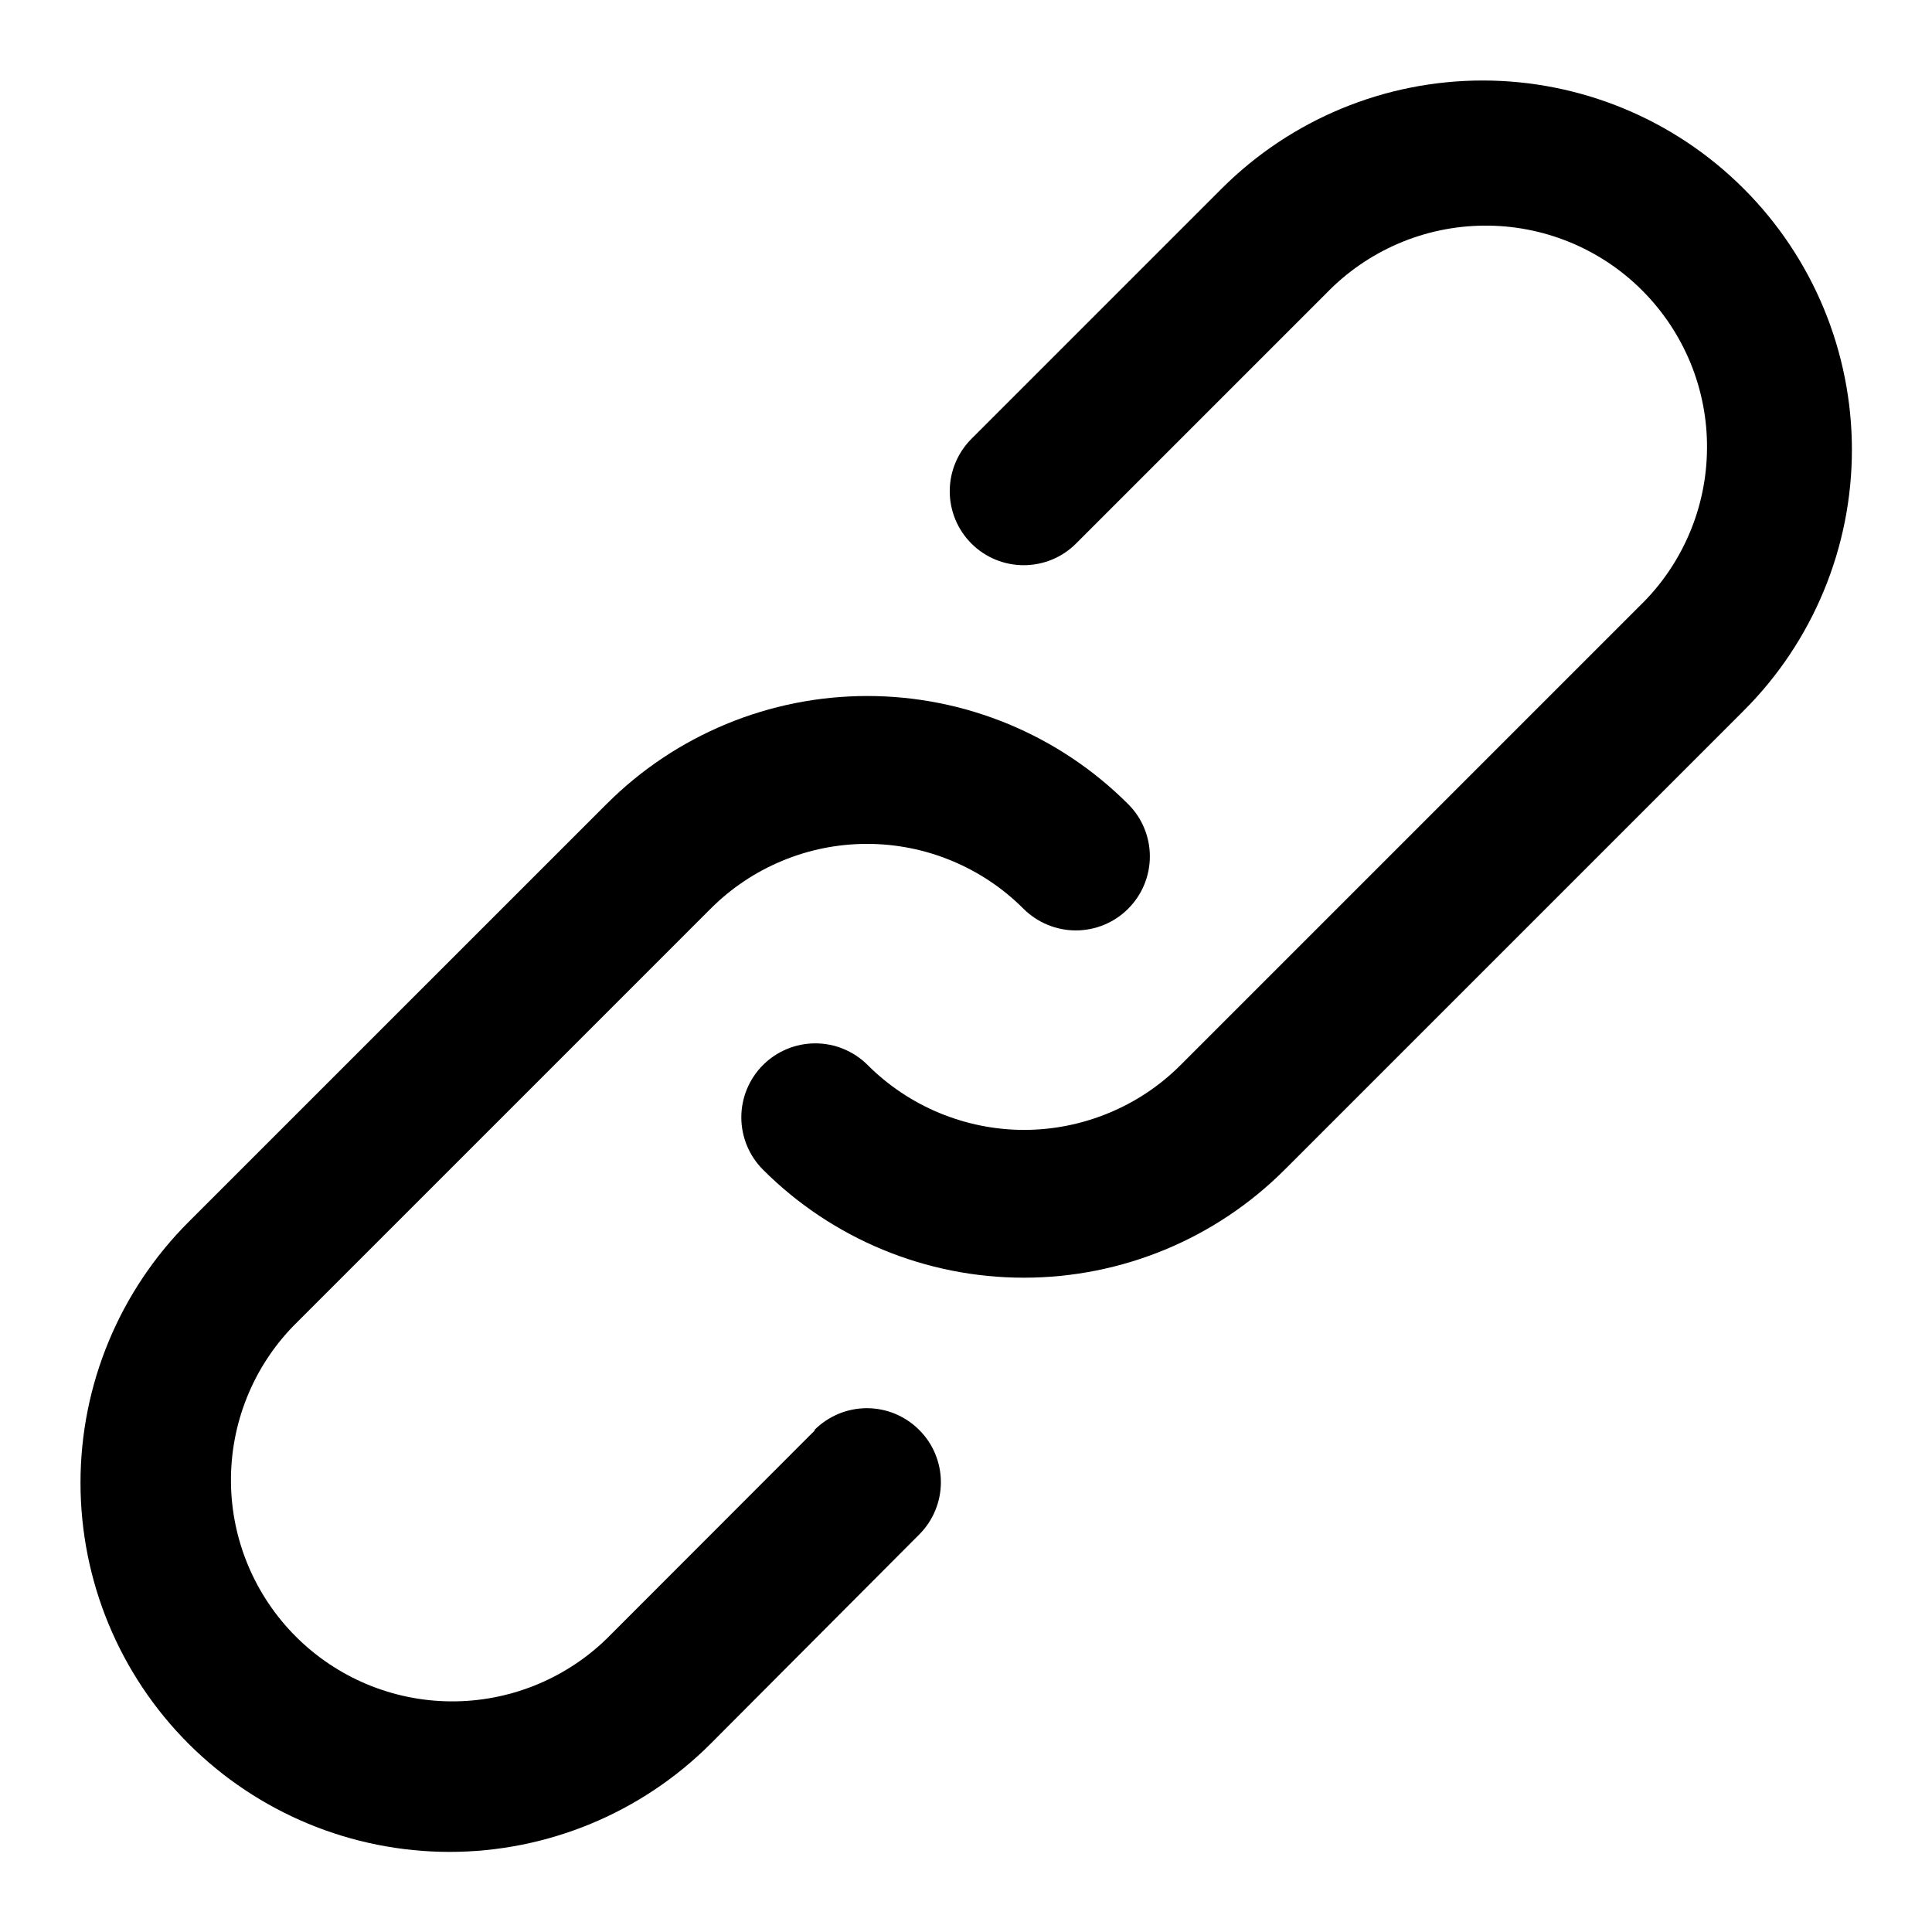 <svg viewBox="0 0 24 24" xmlns="http://www.w3.org/2000/svg">
<path d="M10.121 17.77L7.53 20.363C7.011 20.864 6.316 21.141 5.595 21.135C4.874 21.129 4.184 20.839 3.675 20.33C3.165 19.82 2.875 19.13 2.869 18.409C2.863 17.688 3.14 16.993 3.641 16.475L8.827 11.289C9.082 11.033 9.385 10.831 9.718 10.693C10.052 10.554 10.409 10.483 10.771 10.483C11.132 10.483 11.489 10.554 11.823 10.693C12.156 10.831 12.459 11.033 12.714 11.289C12.8 11.374 12.901 11.442 13.013 11.488C13.124 11.534 13.244 11.558 13.364 11.558C13.485 11.558 13.605 11.534 13.716 11.488C13.828 11.442 13.929 11.374 14.014 11.289C14.1 11.203 14.168 11.102 14.214 10.99C14.26 10.879 14.284 10.759 14.284 10.639C14.284 10.518 14.26 10.398 14.214 10.287C14.168 10.175 14.1 10.074 14.014 9.989C13.155 9.129 11.989 8.646 10.774 8.646C9.559 8.646 8.393 9.129 7.534 9.989L2.344 15.178C1.484 16.037 1 17.203 1 18.419C1 19.635 1.482 20.801 2.342 21.661C3.202 22.521 4.368 23.004 5.583 23.005C6.799 23.005 7.966 22.522 8.826 21.663L11.418 19.063C11.504 18.977 11.572 18.876 11.618 18.764C11.664 18.653 11.688 18.533 11.688 18.413C11.688 18.292 11.664 18.172 11.618 18.061C11.572 17.949 11.504 17.848 11.418 17.763C11.333 17.677 11.232 17.61 11.12 17.563C11.009 17.517 10.889 17.493 10.768 17.493C10.648 17.493 10.528 17.517 10.417 17.563C10.305 17.61 10.204 17.677 10.118 17.763L10.121 17.77Z"/>
<path d="M21.659 2.342C20.8 1.483 19.634 1 18.418 1C17.203 1 16.037 1.483 15.177 2.342L12.067 5.452C11.895 5.625 11.798 5.858 11.798 6.102C11.798 6.346 11.895 6.58 12.067 6.752C12.24 6.925 12.473 7.021 12.717 7.021C12.961 7.021 13.195 6.925 13.367 6.752L16.477 3.642C16.731 3.38 17.034 3.17 17.37 3.026C17.705 2.882 18.066 2.806 18.431 2.803C18.796 2.799 19.159 2.869 19.497 3.007C19.834 3.145 20.142 3.349 20.4 3.608C20.658 3.866 20.862 4.173 21.001 4.511C21.139 4.849 21.209 5.211 21.205 5.576C21.202 5.941 21.127 6.302 20.982 6.638C20.838 6.973 20.629 7.277 20.366 7.53L14.666 13.23C14.411 13.486 14.108 13.688 13.774 13.826C13.441 13.964 13.083 14.036 12.722 14.036C12.361 14.036 12.004 13.964 11.67 13.826C11.337 13.688 11.034 13.486 10.778 13.23C10.606 13.058 10.372 12.961 10.128 12.961C9.884 12.961 9.651 13.058 9.478 13.23C9.306 13.403 9.209 13.636 9.209 13.88C9.209 14.124 9.306 14.358 9.478 14.53C10.338 15.39 11.503 15.872 12.719 15.872C13.934 15.872 15.1 15.39 15.959 14.53L21.659 8.83C22.086 8.405 22.424 7.899 22.655 7.342C22.886 6.786 23.005 6.189 23.005 5.586C23.005 4.984 22.886 4.387 22.655 3.83C22.424 3.274 22.086 2.768 21.659 2.342Z" />
</svg>
